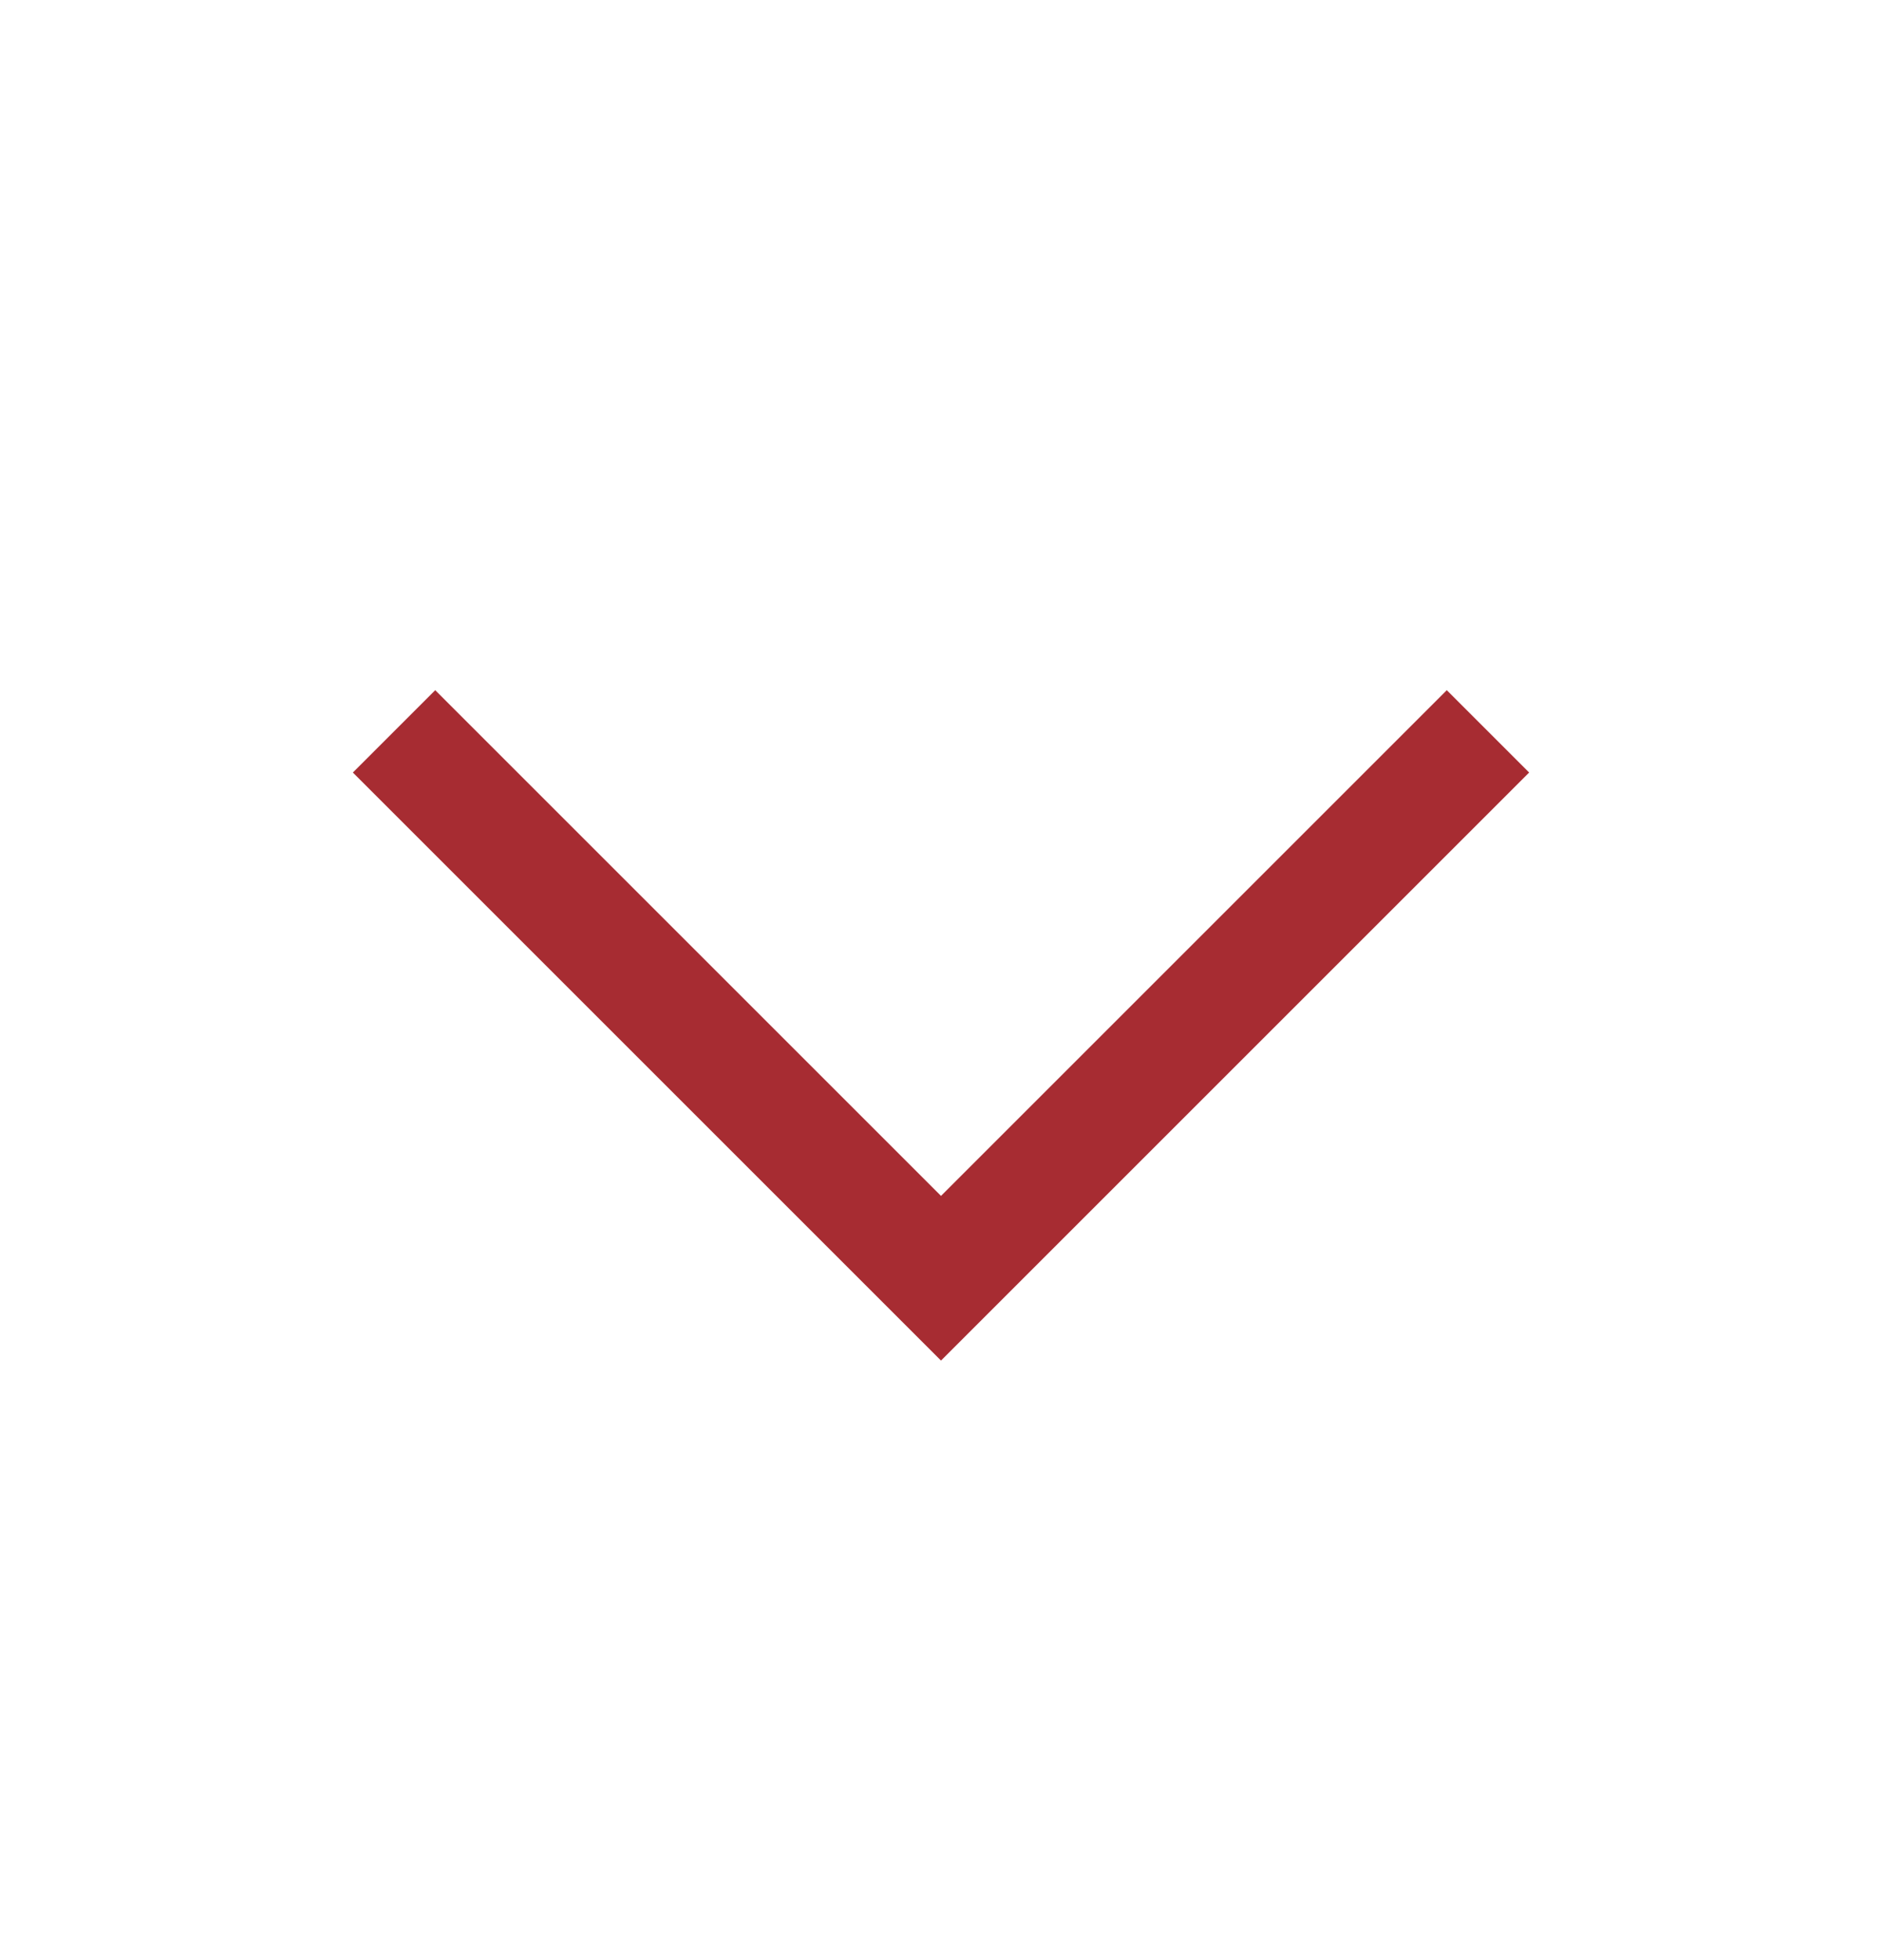 <svg width="24" height="25" viewBox="0 0 24 25" fill="none" xmlns="http://www.w3.org/2000/svg">
<path d="M12 17.353L19.5 9.853L18.45 8.803L12 15.253L5.55 8.803L4.5 9.853L12 17.353Z" fill="#A72C32"/>
</svg>
